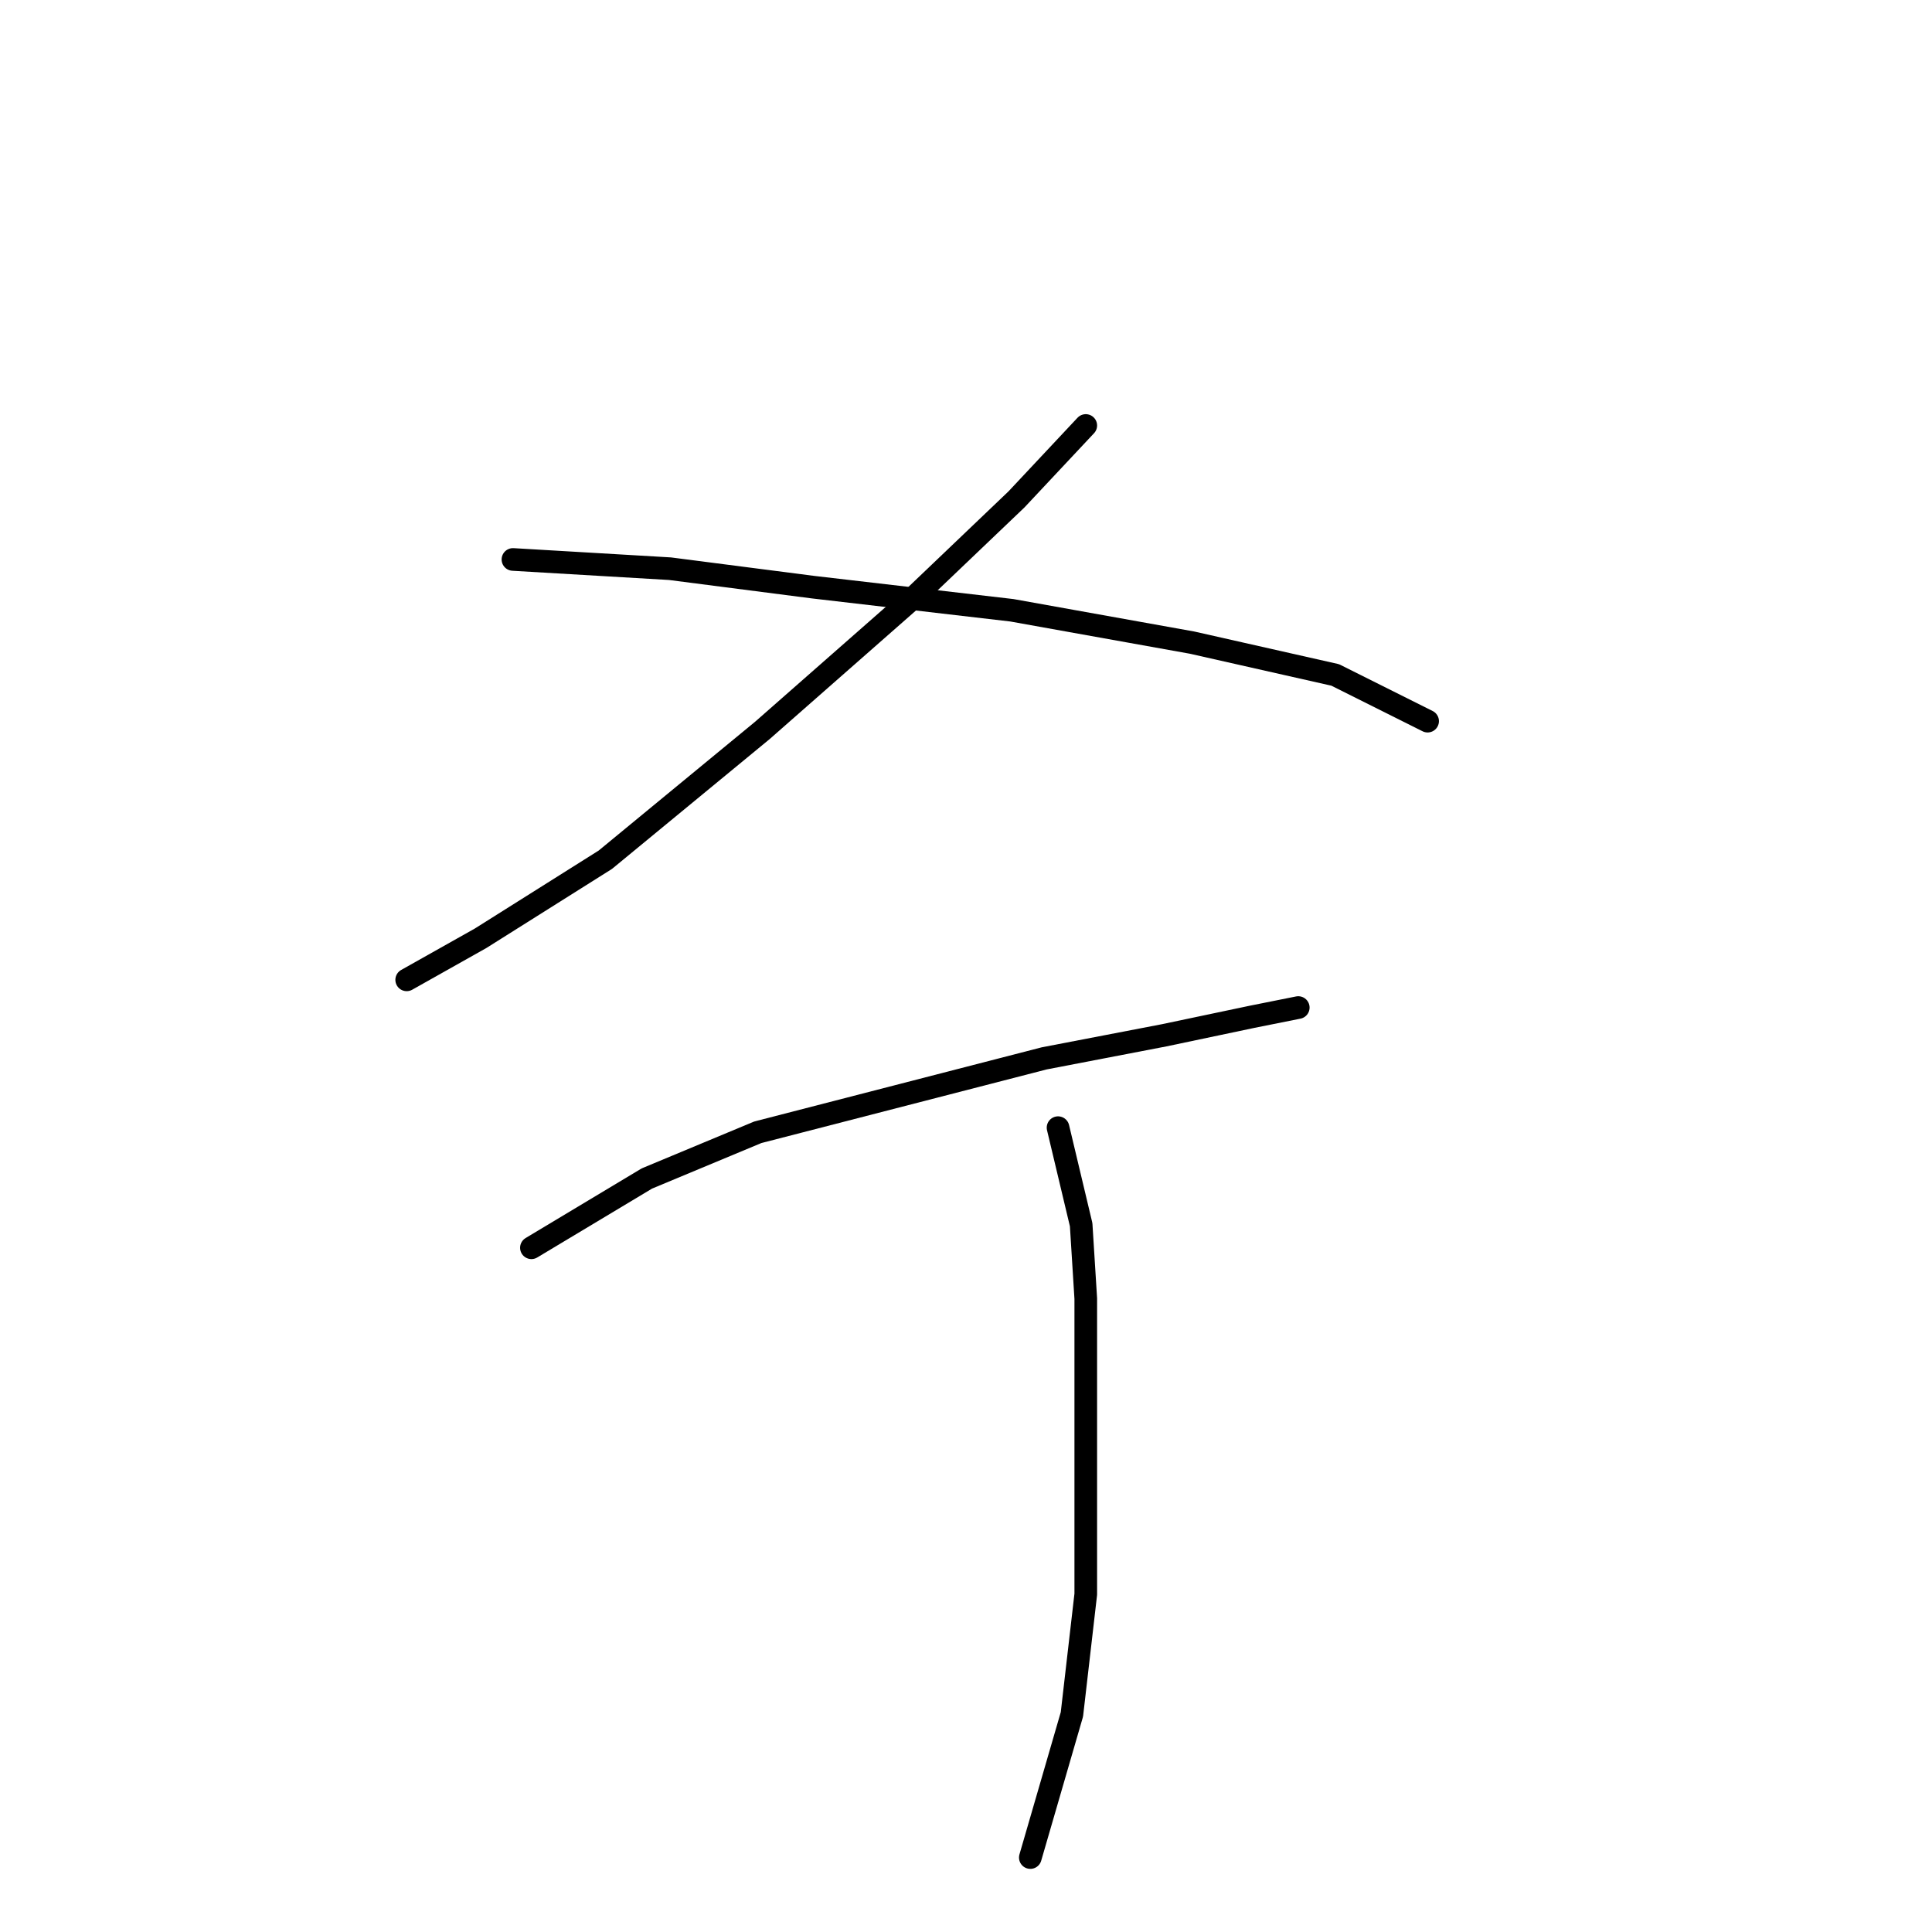 <?xml version="1.0" standalone="no"?>
    <svg width="256" height="256" xmlns="http://www.w3.org/2000/svg" version="1.1">
    <polyline stroke="black" stroke-width="3" stroke-linecap="round" fill="transparent" stroke-linejoin="round" points="143.87 56.38 134.688 66.174 121.222 79.028 101.022 96.78 80.21 113.919 63.683 124.325 53.889 129.834 53.889 129.834 " />
        <polyline stroke="black" stroke-width="3" stroke-linecap="round" fill="transparent" stroke-linejoin="round" points="67.968 74.131 88.78 75.356 107.755 77.804 134.076 80.865 157.948 85.149 176.924 89.434 189.166 95.555 189.166 95.555 " />
        <polyline stroke="black" stroke-width="3" stroke-linecap="round" fill="transparent" stroke-linejoin="round" points="70.416 165.336 85.719 156.155 100.41 150.033 138.361 140.24 154.276 137.179 165.906 134.731 172.027 133.506 172.027 133.506 " />
        <polyline stroke="black" stroke-width="3" stroke-linecap="round" fill="transparent" stroke-linejoin="round" points="140.197 149.421 143.258 162.276 143.87 172.07 143.87 183.7 143.87 197.778 143.87 211.245 142.034 227.16 136.524 246.135 136.524 246.135 " />
        </svg>